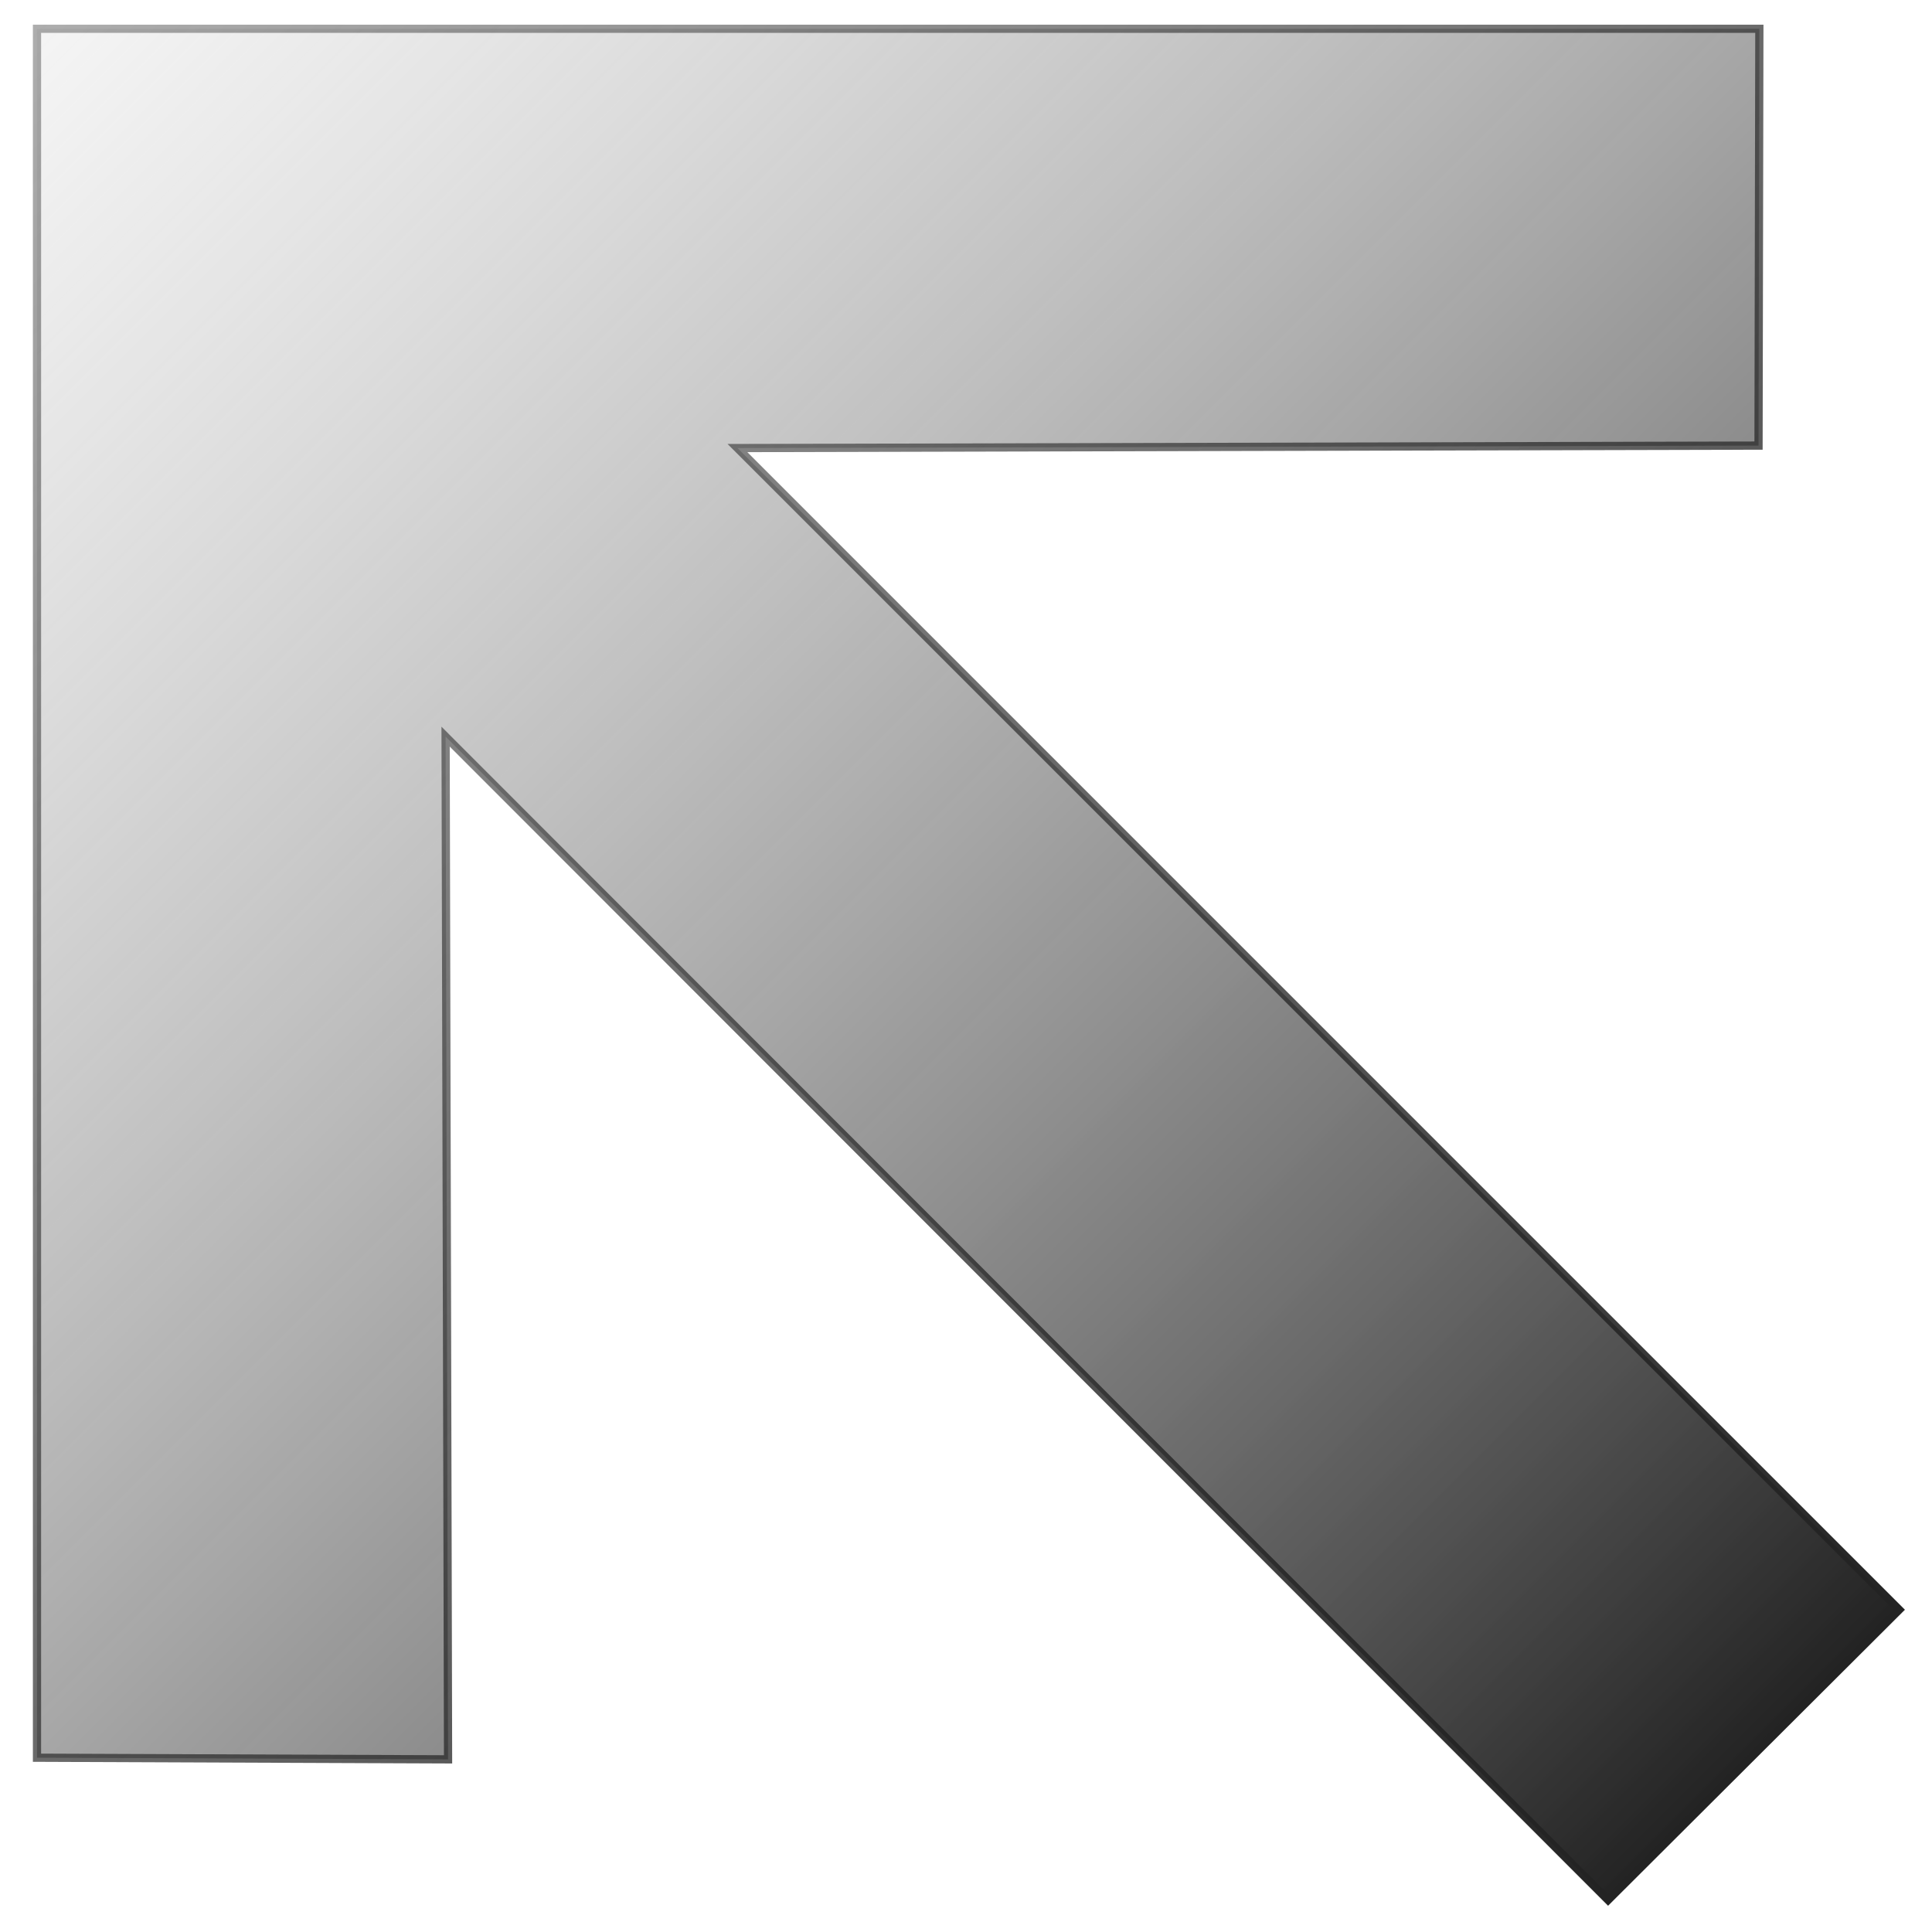 <?xml version="1.0" encoding="utf-8"?>
<!-- Generator: Adobe Illustrator 17.1.0, SVG Export Plug-In . SVG Version: 6.00 Build 0)  -->
<!DOCTYPE svg PUBLIC "-//W3C//DTD SVG 1.1//EN" "http://www.w3.org/Graphics/SVG/1.1/DTD/svg11.dtd">
<svg version="1.1" id="Calque_1" xmlns="http://www.w3.org/2000/svg" xmlns:xlink="http://www.w3.org/1999/xlink" x="0px" y="0px"
	 viewBox="0 0 235 235" enable-background="new 0 0 235 235" xml:space="preserve">
<linearGradient id="SVGID_1_" gradientUnits="userSpaceOnUse" x1="171.632" y1="235.797" x2="171.632" y2="-61.523" gradientTransform="matrix(0.707 -0.707 0.707 0.707 -74.041 168.048)">
	<stop  offset="0" style="stop-color:#232323"/>
	<stop  offset="1.0" style="stop-color:#333;stop-opacity:.4"/>
</linearGradient>
<linearGradient id="SVGID_2_" gradientUnits="userSpaceOnUse" x1="171.632" y1="235.797" x2="171.632" y2="-61.523" gradientTransform="matrix(0.707 -0.707 0.707 0.707 -74.041 168.048)">
	<stop  offset="0" style="stop-color:#232323"/>
	<stop  offset="1" style="stop-color:#999;stop-opacity:.1"/>
</linearGradient>
<polygon fill="url(#SVGID_2_)" stroke="url(#SVGID_1_)" stroke-miterlimit="10" points="214,3.5 54.4,3.5 4.5,3.5 4.5,54.2 4.5,54.2
	4.5,213.8 54.5,214 54.2,89.6 195.6,231.1 231,195.8 89.7,54.5 213.9,54.2 "/>
</svg>
